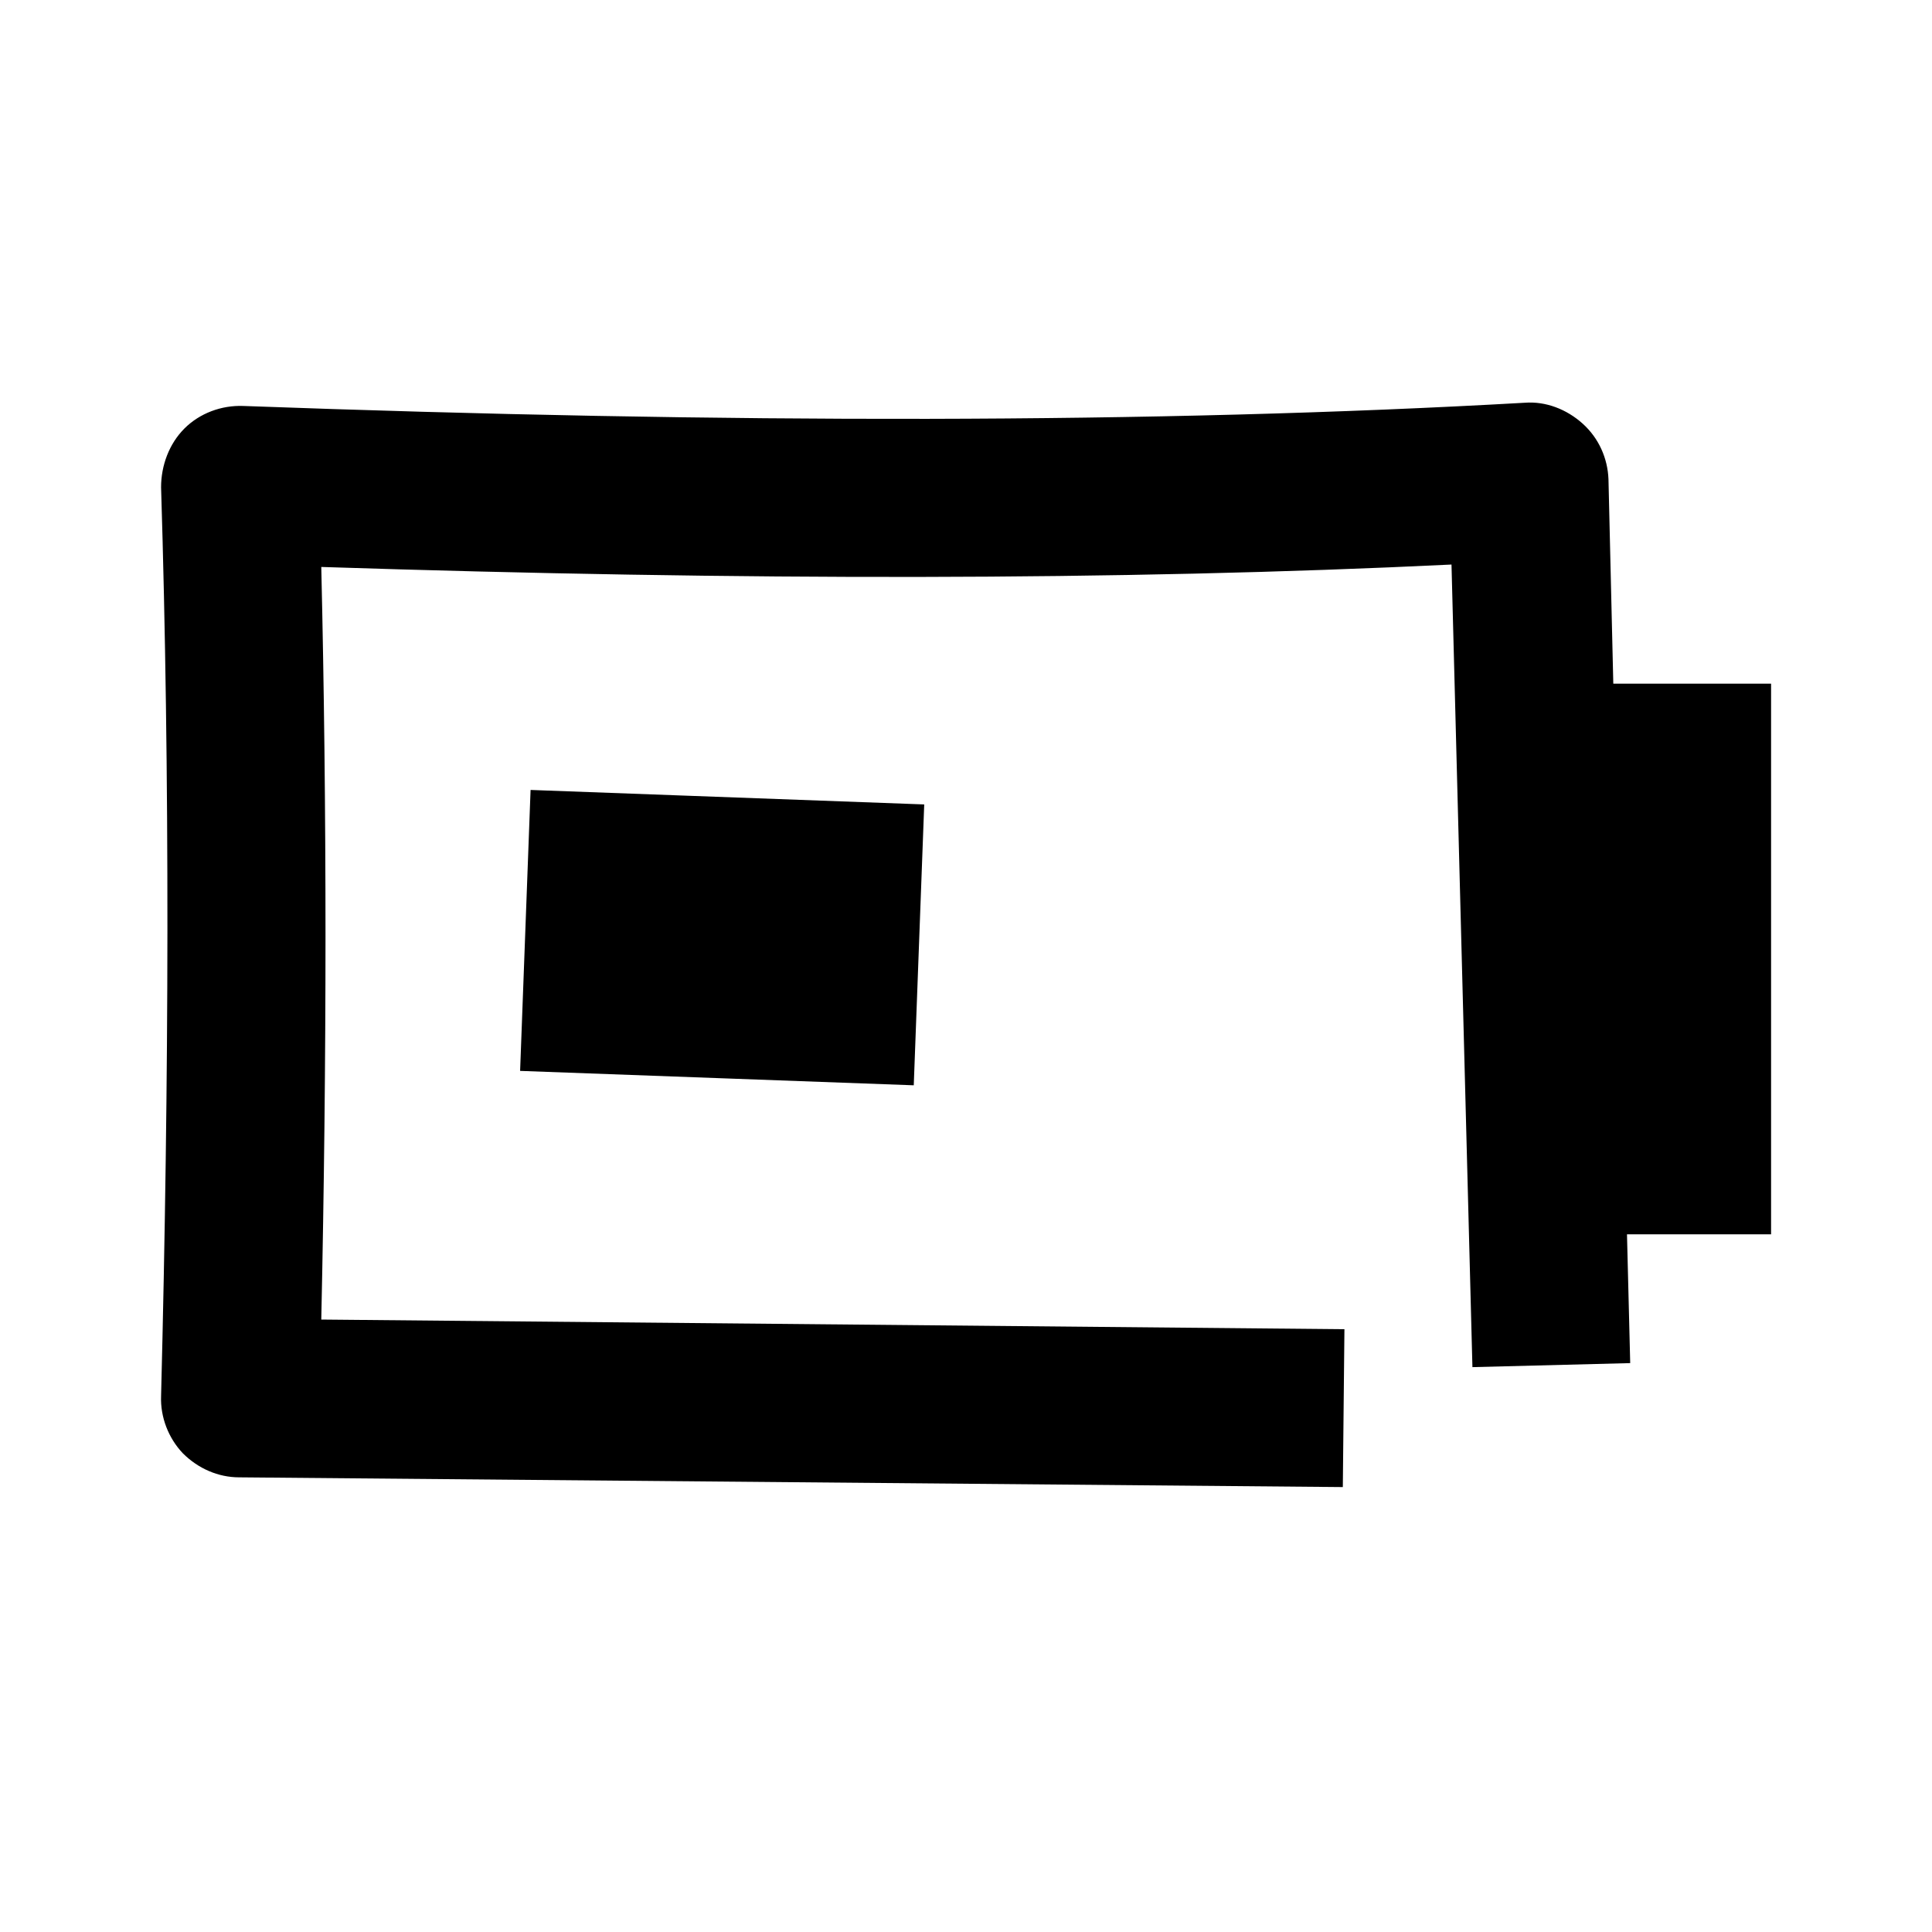 <svg width="24" height="24" viewBox="0 0 24 24" xmlns="http://www.w3.org/2000/svg">
<path d="M6.461 13.303L6.591 9.813L11.481 9.993L11.351 13.482L6.461 13.303ZM20.211 15.333L20.251 16.933L18.291 16.983L18.031 7.013C13.911 7.213 9.211 7.213 3.991 7.043C4.061 10.033 4.061 13.162 3.991 16.392L16.701 16.512L16.681 18.473L2.971 18.352C2.711 18.352 2.461 18.243 2.271 18.053C2.091 17.863 1.991 17.602 2.001 17.343C2.101 13.402 2.111 9.623 2.001 6.053C2.001 5.783 2.101 5.513 2.291 5.323C2.481 5.133 2.751 5.033 3.021 5.043C9.031 5.263 14.371 5.263 18.941 5.003C19.201 4.983 19.461 5.083 19.661 5.263C19.861 5.443 19.971 5.693 19.981 5.953L20.041 8.493H22.001V15.333H20.221H20.211Z" />
</svg>
